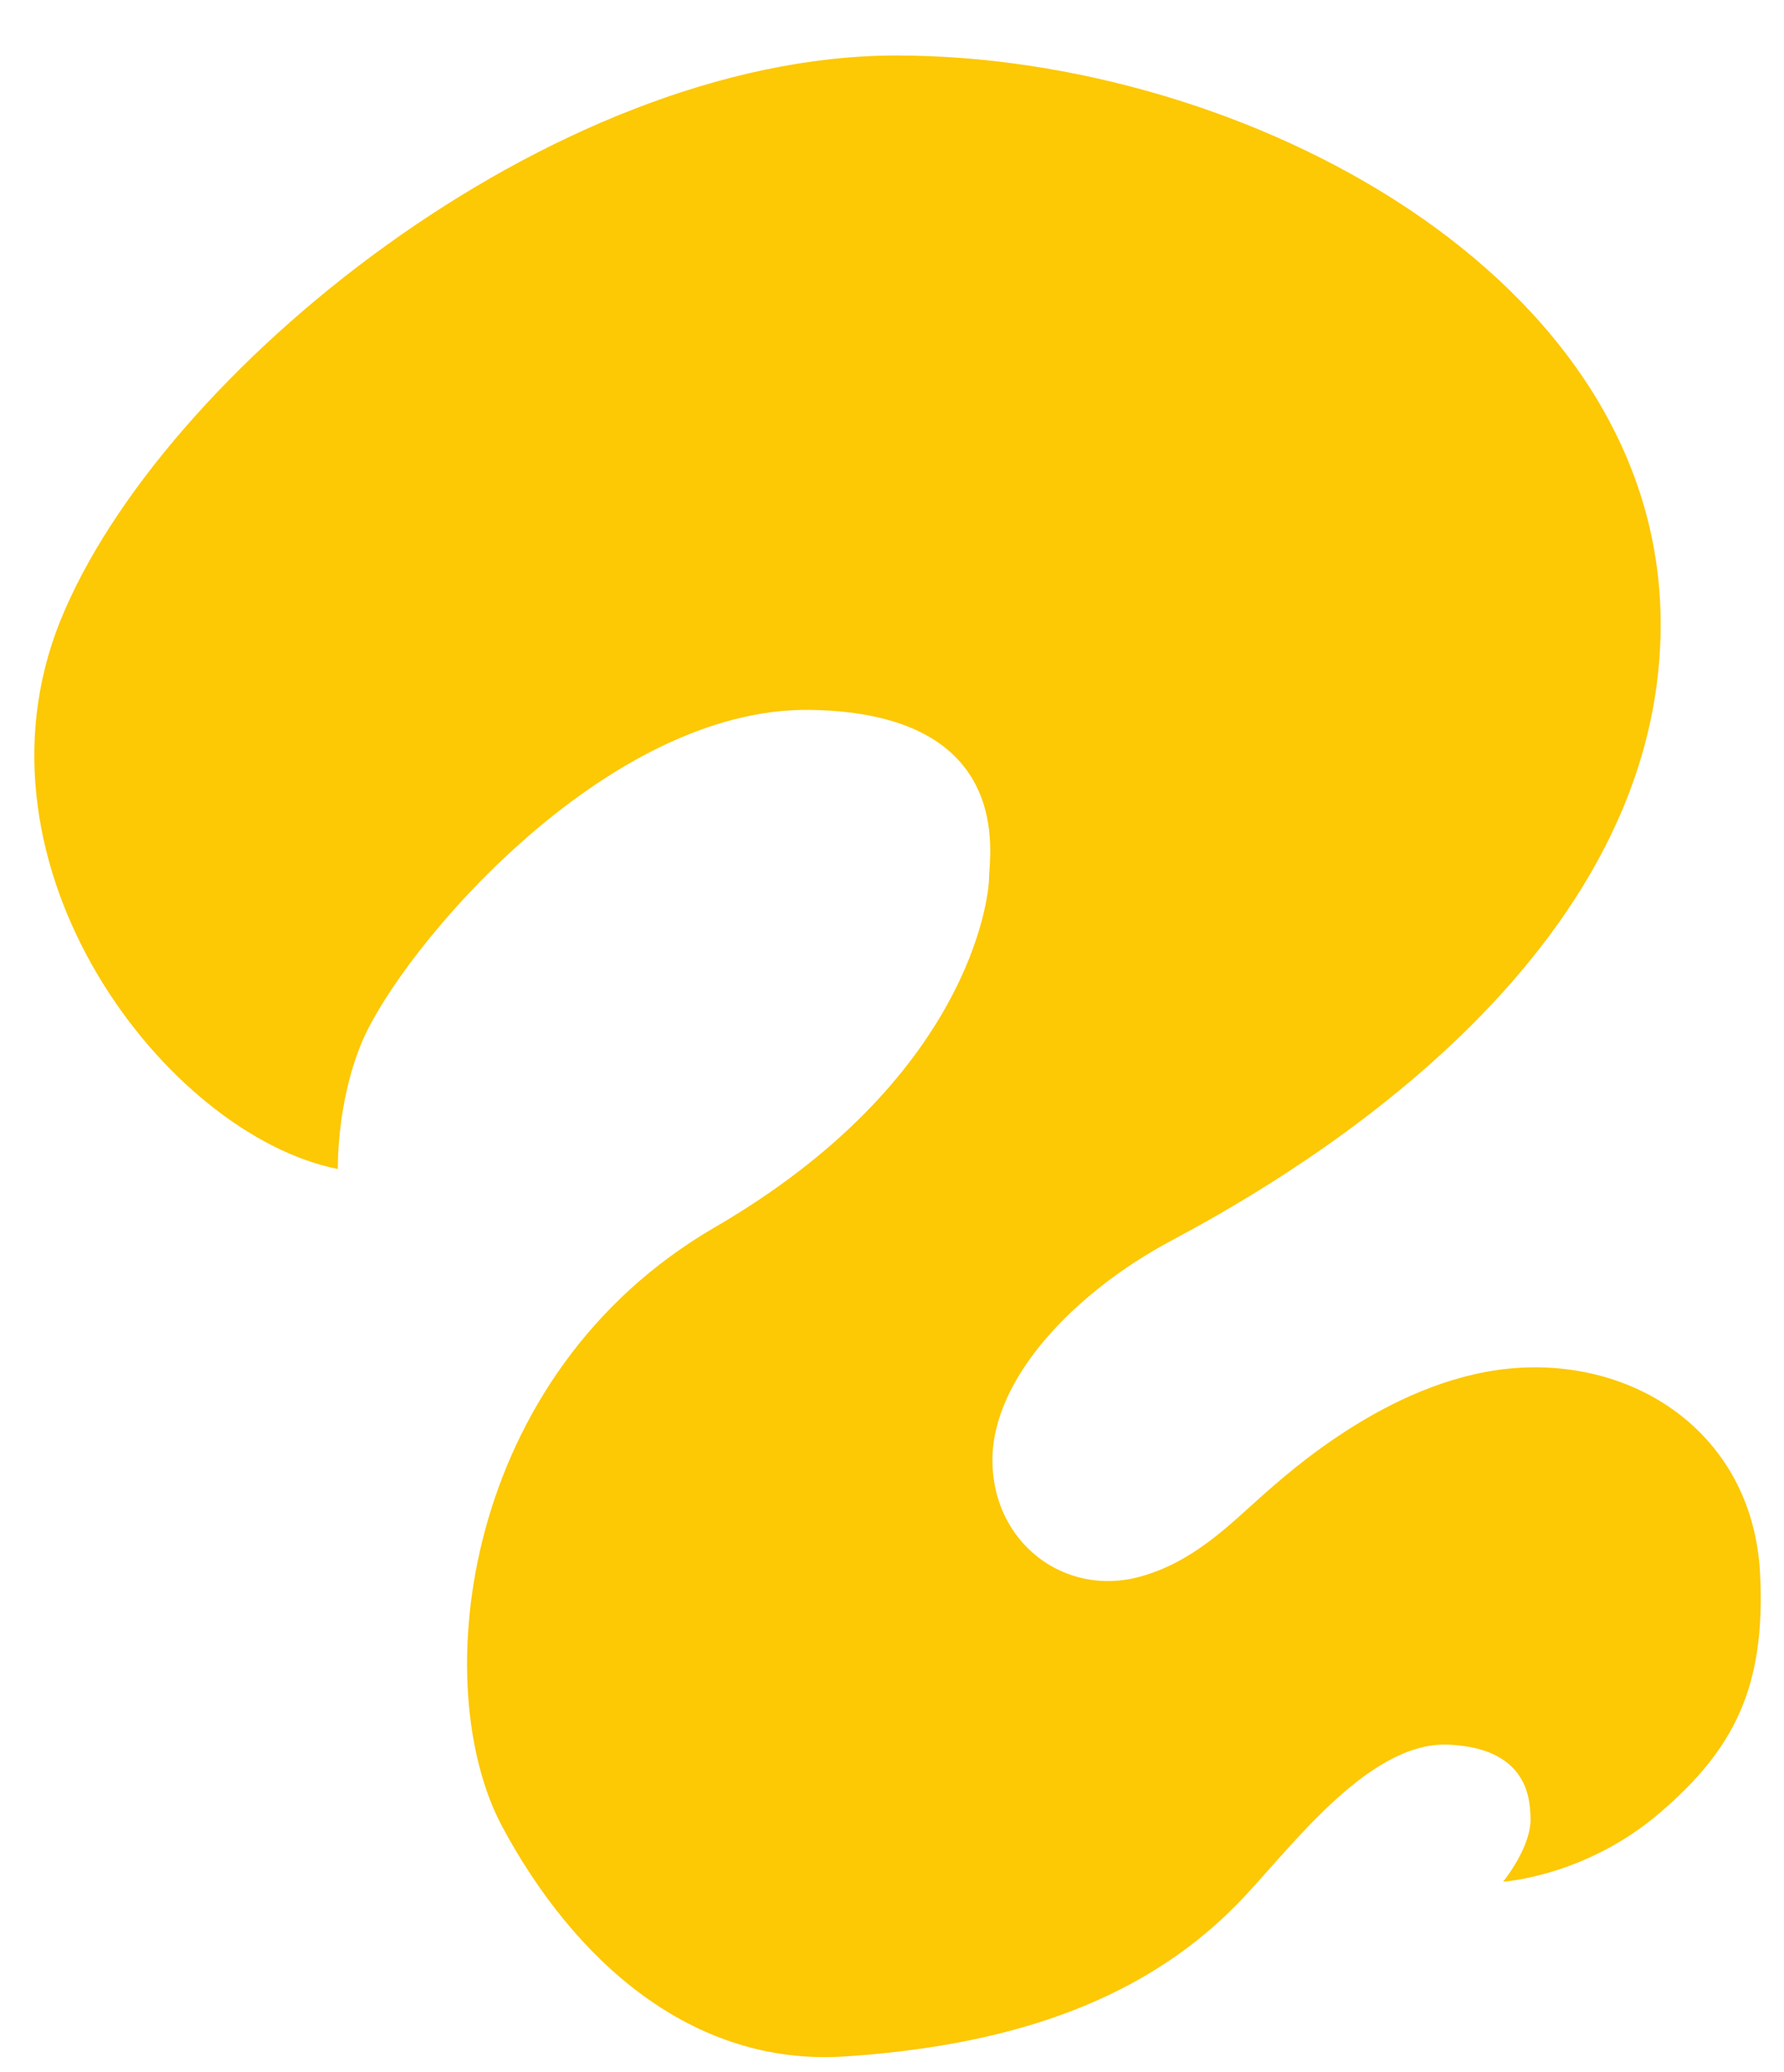 <?xml version="1.0" encoding="UTF-8" standalone="no"?>
<svg width="31px" height="36px" viewBox="0 0 31 36" version="1.1" xmlns="http://www.w3.org/2000/svg" xmlns:xlink="http://www.w3.org/1999/xlink">
    <!-- Generator: Sketch 39.1 (31720) - http://www.bohemiancoding.com/sketch -->
    <title>Fill 53</title>
    <desc>Created with Sketch.</desc>
    <defs></defs>
    <g id="Page-1" stroke="none" stroke-width="1" fill="none" fill-rule="evenodd">
        <g id="Álbum" transform="translate(-268, -753)" fill="#FDC804">
            <g id="FILTROS" transform="translate(185, 728)">
                <g id="Button" transform="translate(69, 14)">
                    <path d="M19.871,31.31 C19.871,31.31 19.844,30.163 20.288,29.107 C20.962,27.502 24.516,23.274 28.089,23.333 C31.662,23.393 31.186,25.893 31.186,26.25 C31.186,26.607 30.828,29.762 26.421,32.322 C22.015,34.881 21.419,40.298 22.729,42.738 C23.963,45.037 26.005,46.905 28.685,46.727 C31.364,46.548 33.739,45.859 35.473,44.107 C36.337,43.235 37.736,41.25 39.165,41.31 C40.595,41.369 40.581,42.322 40.595,42.56 C40.624,43.08 40.118,43.691 40.118,43.691 C40.118,43.691 41.554,43.601 42.843,42.494 C44.128,41.391 44.686,40.317 44.584,38.334 C44.465,36.012 42.56,34.643 40.416,34.762 C38.272,34.881 36.426,36.548 35.89,37.024 C35.354,37.5 34.725,38.142 33.806,38.393 C32.496,38.75 31.245,37.798 31.245,36.369 C31.245,34.94 32.674,33.453 34.342,32.56 C36.009,31.667 42.857,27.917 42.857,21.846 C42.857,15.774 35.592,11.964 29.578,11.964 C23.563,11.964 16.775,17.5 15.048,21.786 C13.321,26.072 16.893,30.714 19.871,31.31" id="Fill-53"></path>
                </g>
            </g>
        </g>
    </g>
</svg>